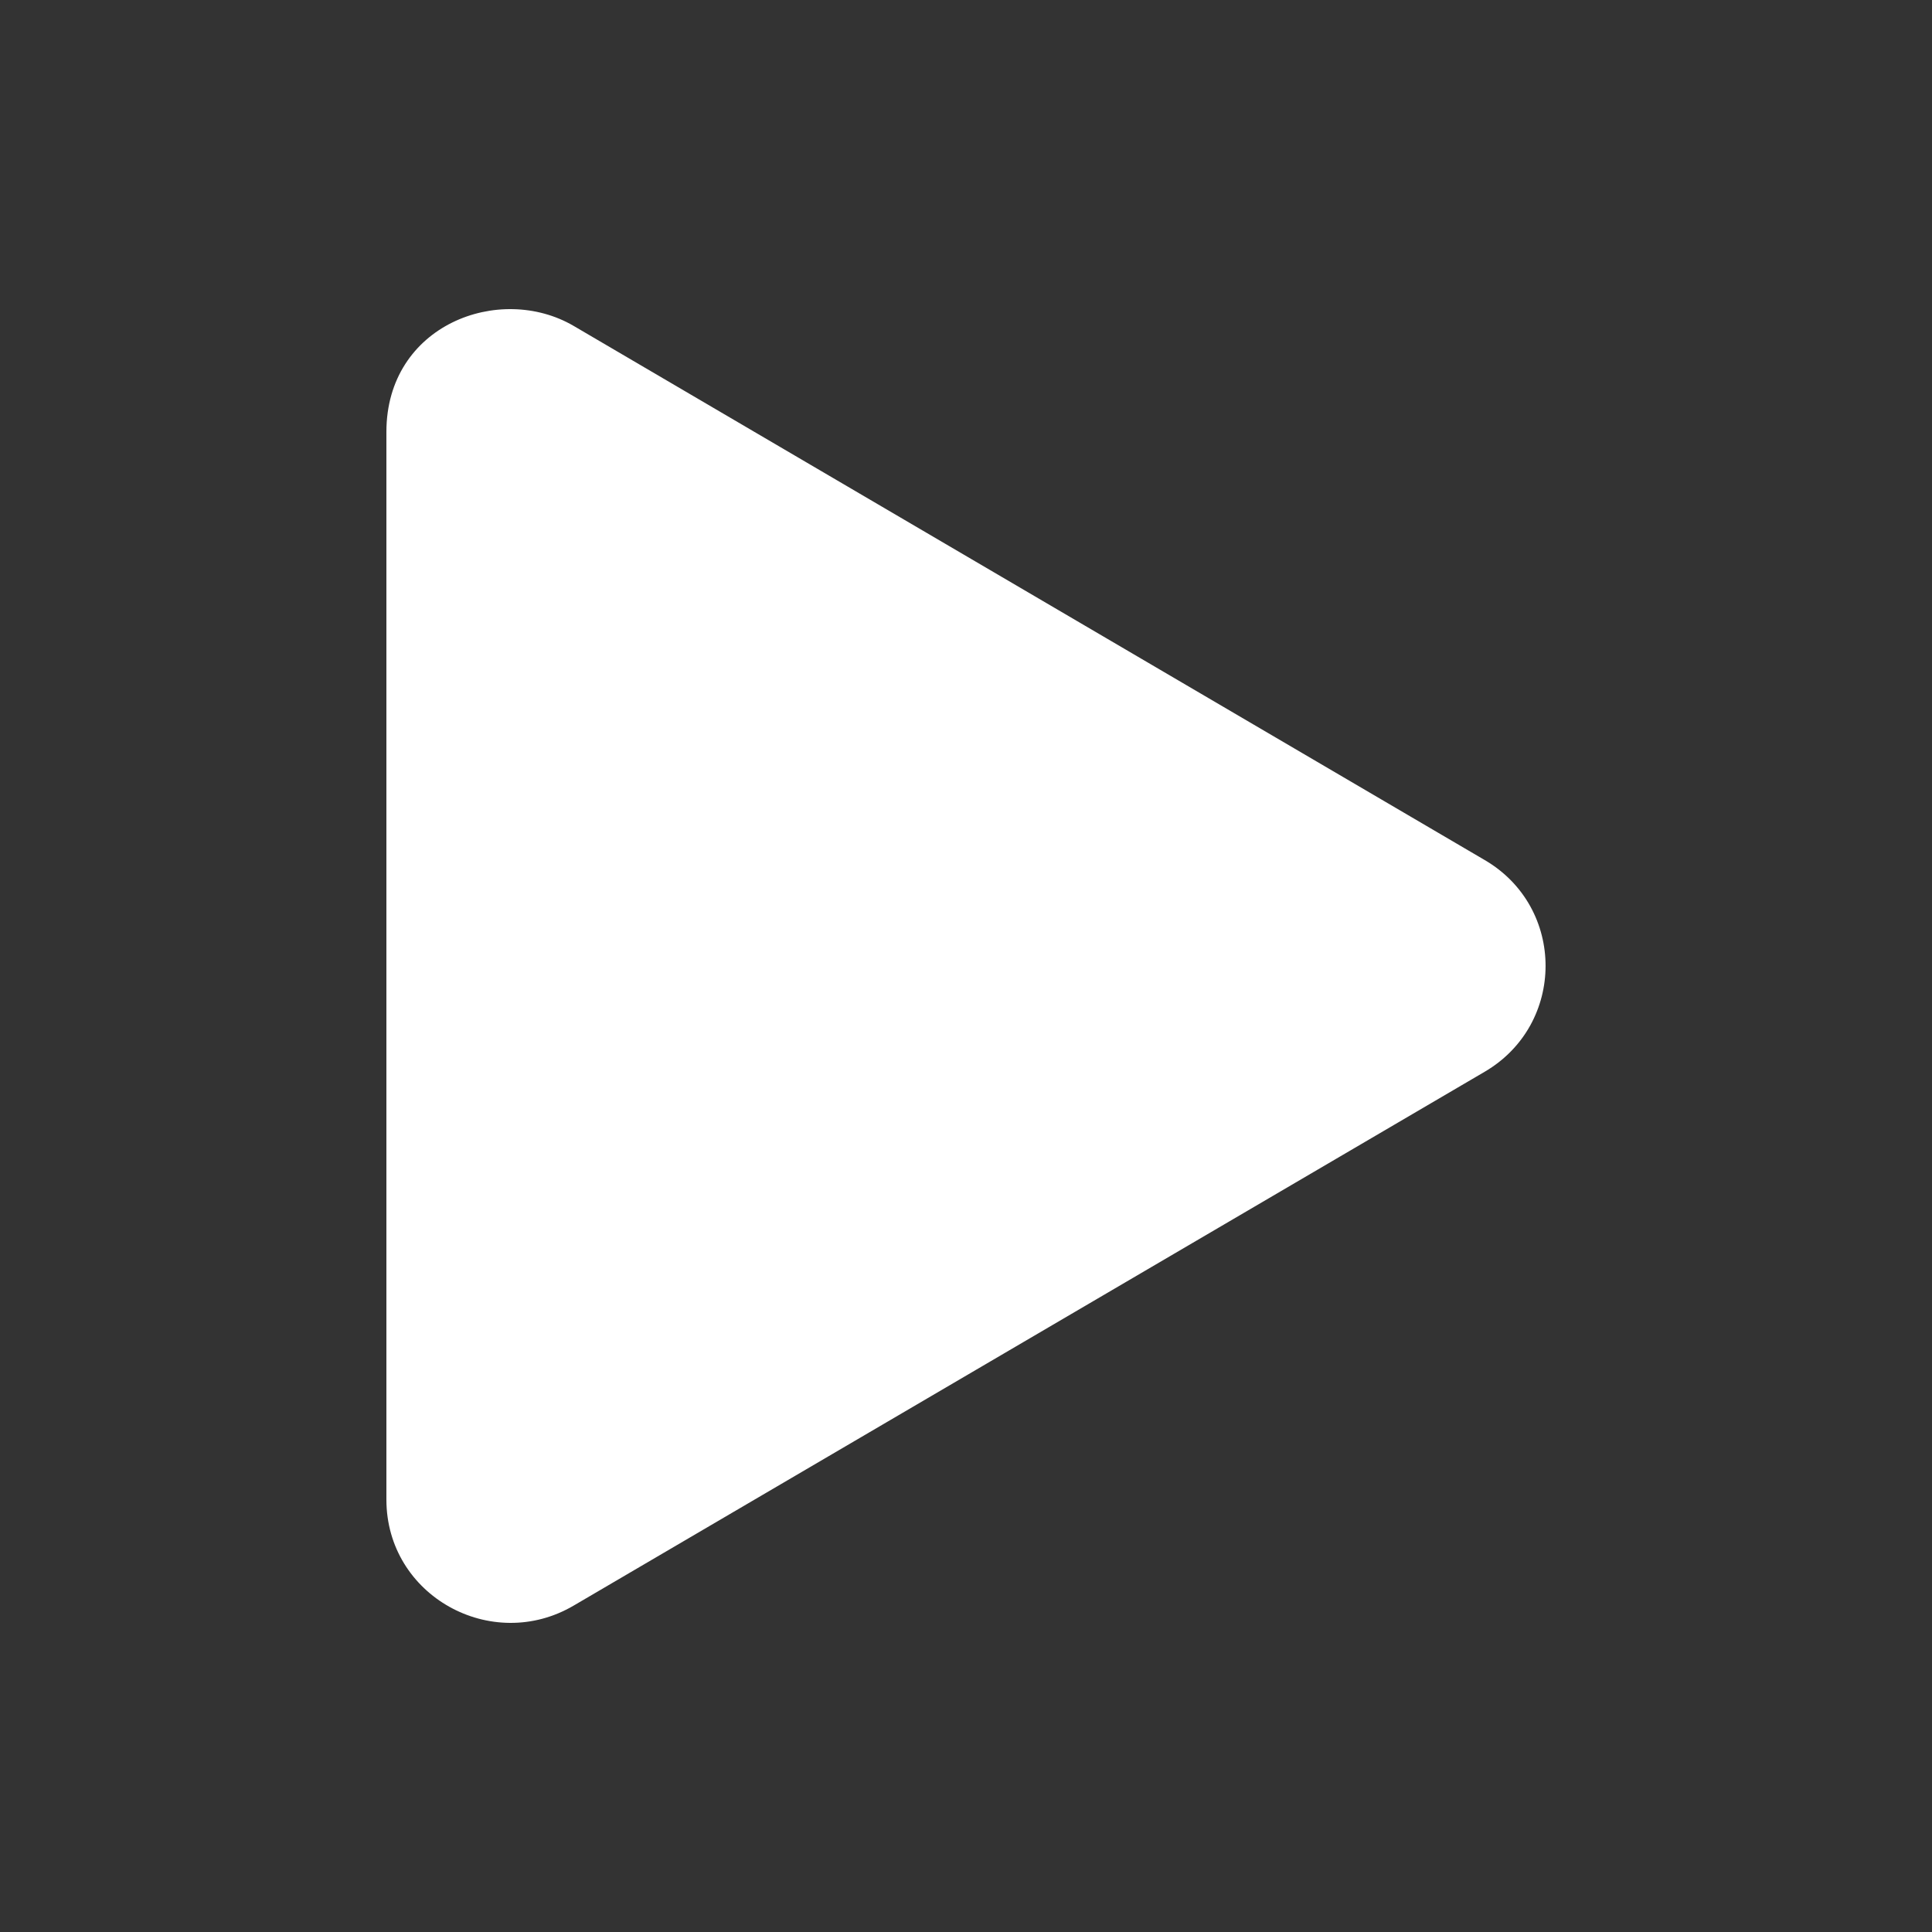 <svg width="28" height="28" viewBox="0 0 28 28" fill="none" xmlns="http://www.w3.org/2000/svg">
<rect x="0" y="0" width="28" height="28" fill="#333333" stroke="none"/>
<path d="M21.515 12.463L8.315 4.724C7.242 4.096 5.6 4.706 5.6 6.26V21.733C5.6 23.128 7.126 23.968 8.315 23.269L21.515 15.534C22.693 14.846 22.696 13.151 21.515 12.463Z" fill="white"/>
</svg>
